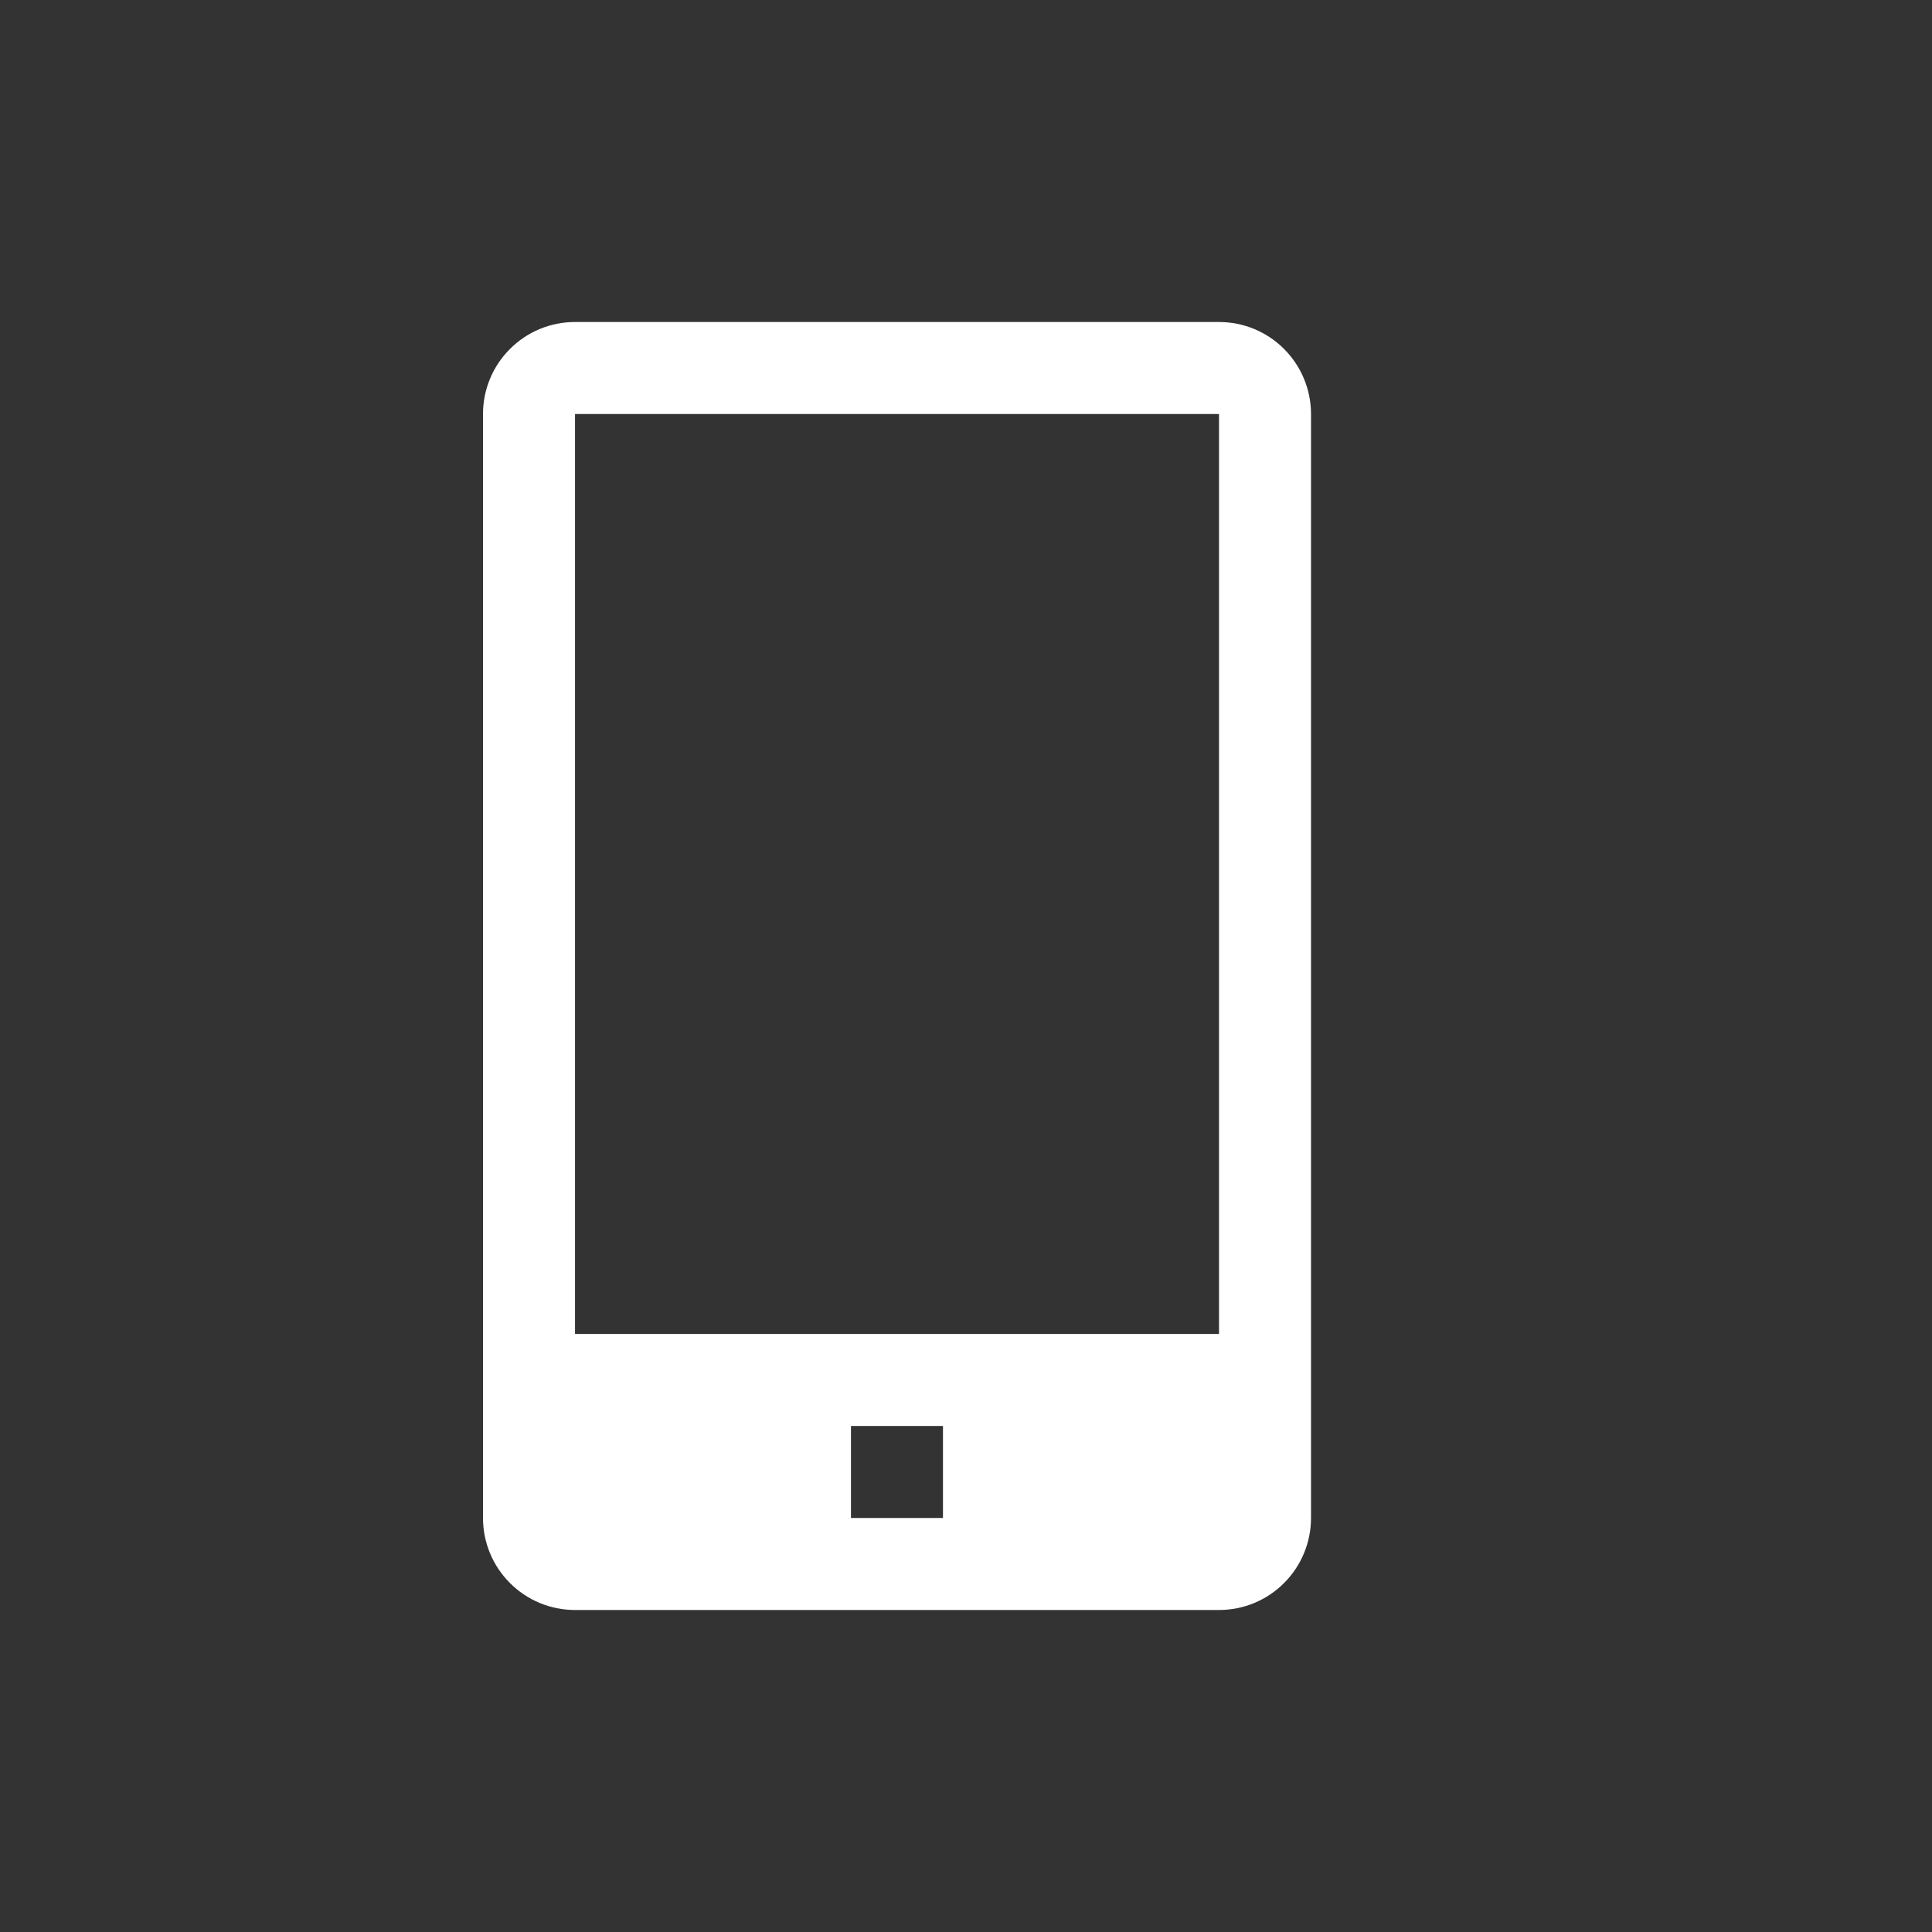 <svg width="24" height="24" viewBox="0 0 24 24" fill="none" xmlns="http://www.w3.org/2000/svg">
<rect x="0" y="0" width="24" height="24" fill="#333333" stroke="none"/>
<g id="clarity:mobile-solid" clip-path="url(#clip0_1121_1522)">
<path id="Vector" d="M15.143 4H7.143C6.84 4 6.549 4.12 6.335 4.335C6.12 4.549 6 4.84 6 5.143V18.857C6 19.16 6.12 19.451 6.335 19.665C6.549 19.88 6.84 20 7.143 20H15.143C15.446 20 15.737 19.88 15.951 19.665C16.165 19.451 16.286 19.16 16.286 18.857V5.143C16.286 4.84 16.165 4.549 15.951 4.335C15.737 4.12 15.446 4 15.143 4ZM11.714 18.857H10.571V17.714H11.714V18.857ZM7.143 16.571V5.143H15.143V16.571H7.143Z" fill="white"/>
</g>
<defs>
<clipPath id="clip0_1121_1522">
<rect width="24" height="24" fill="white"/>
</clipPath>
</defs>
</svg>
